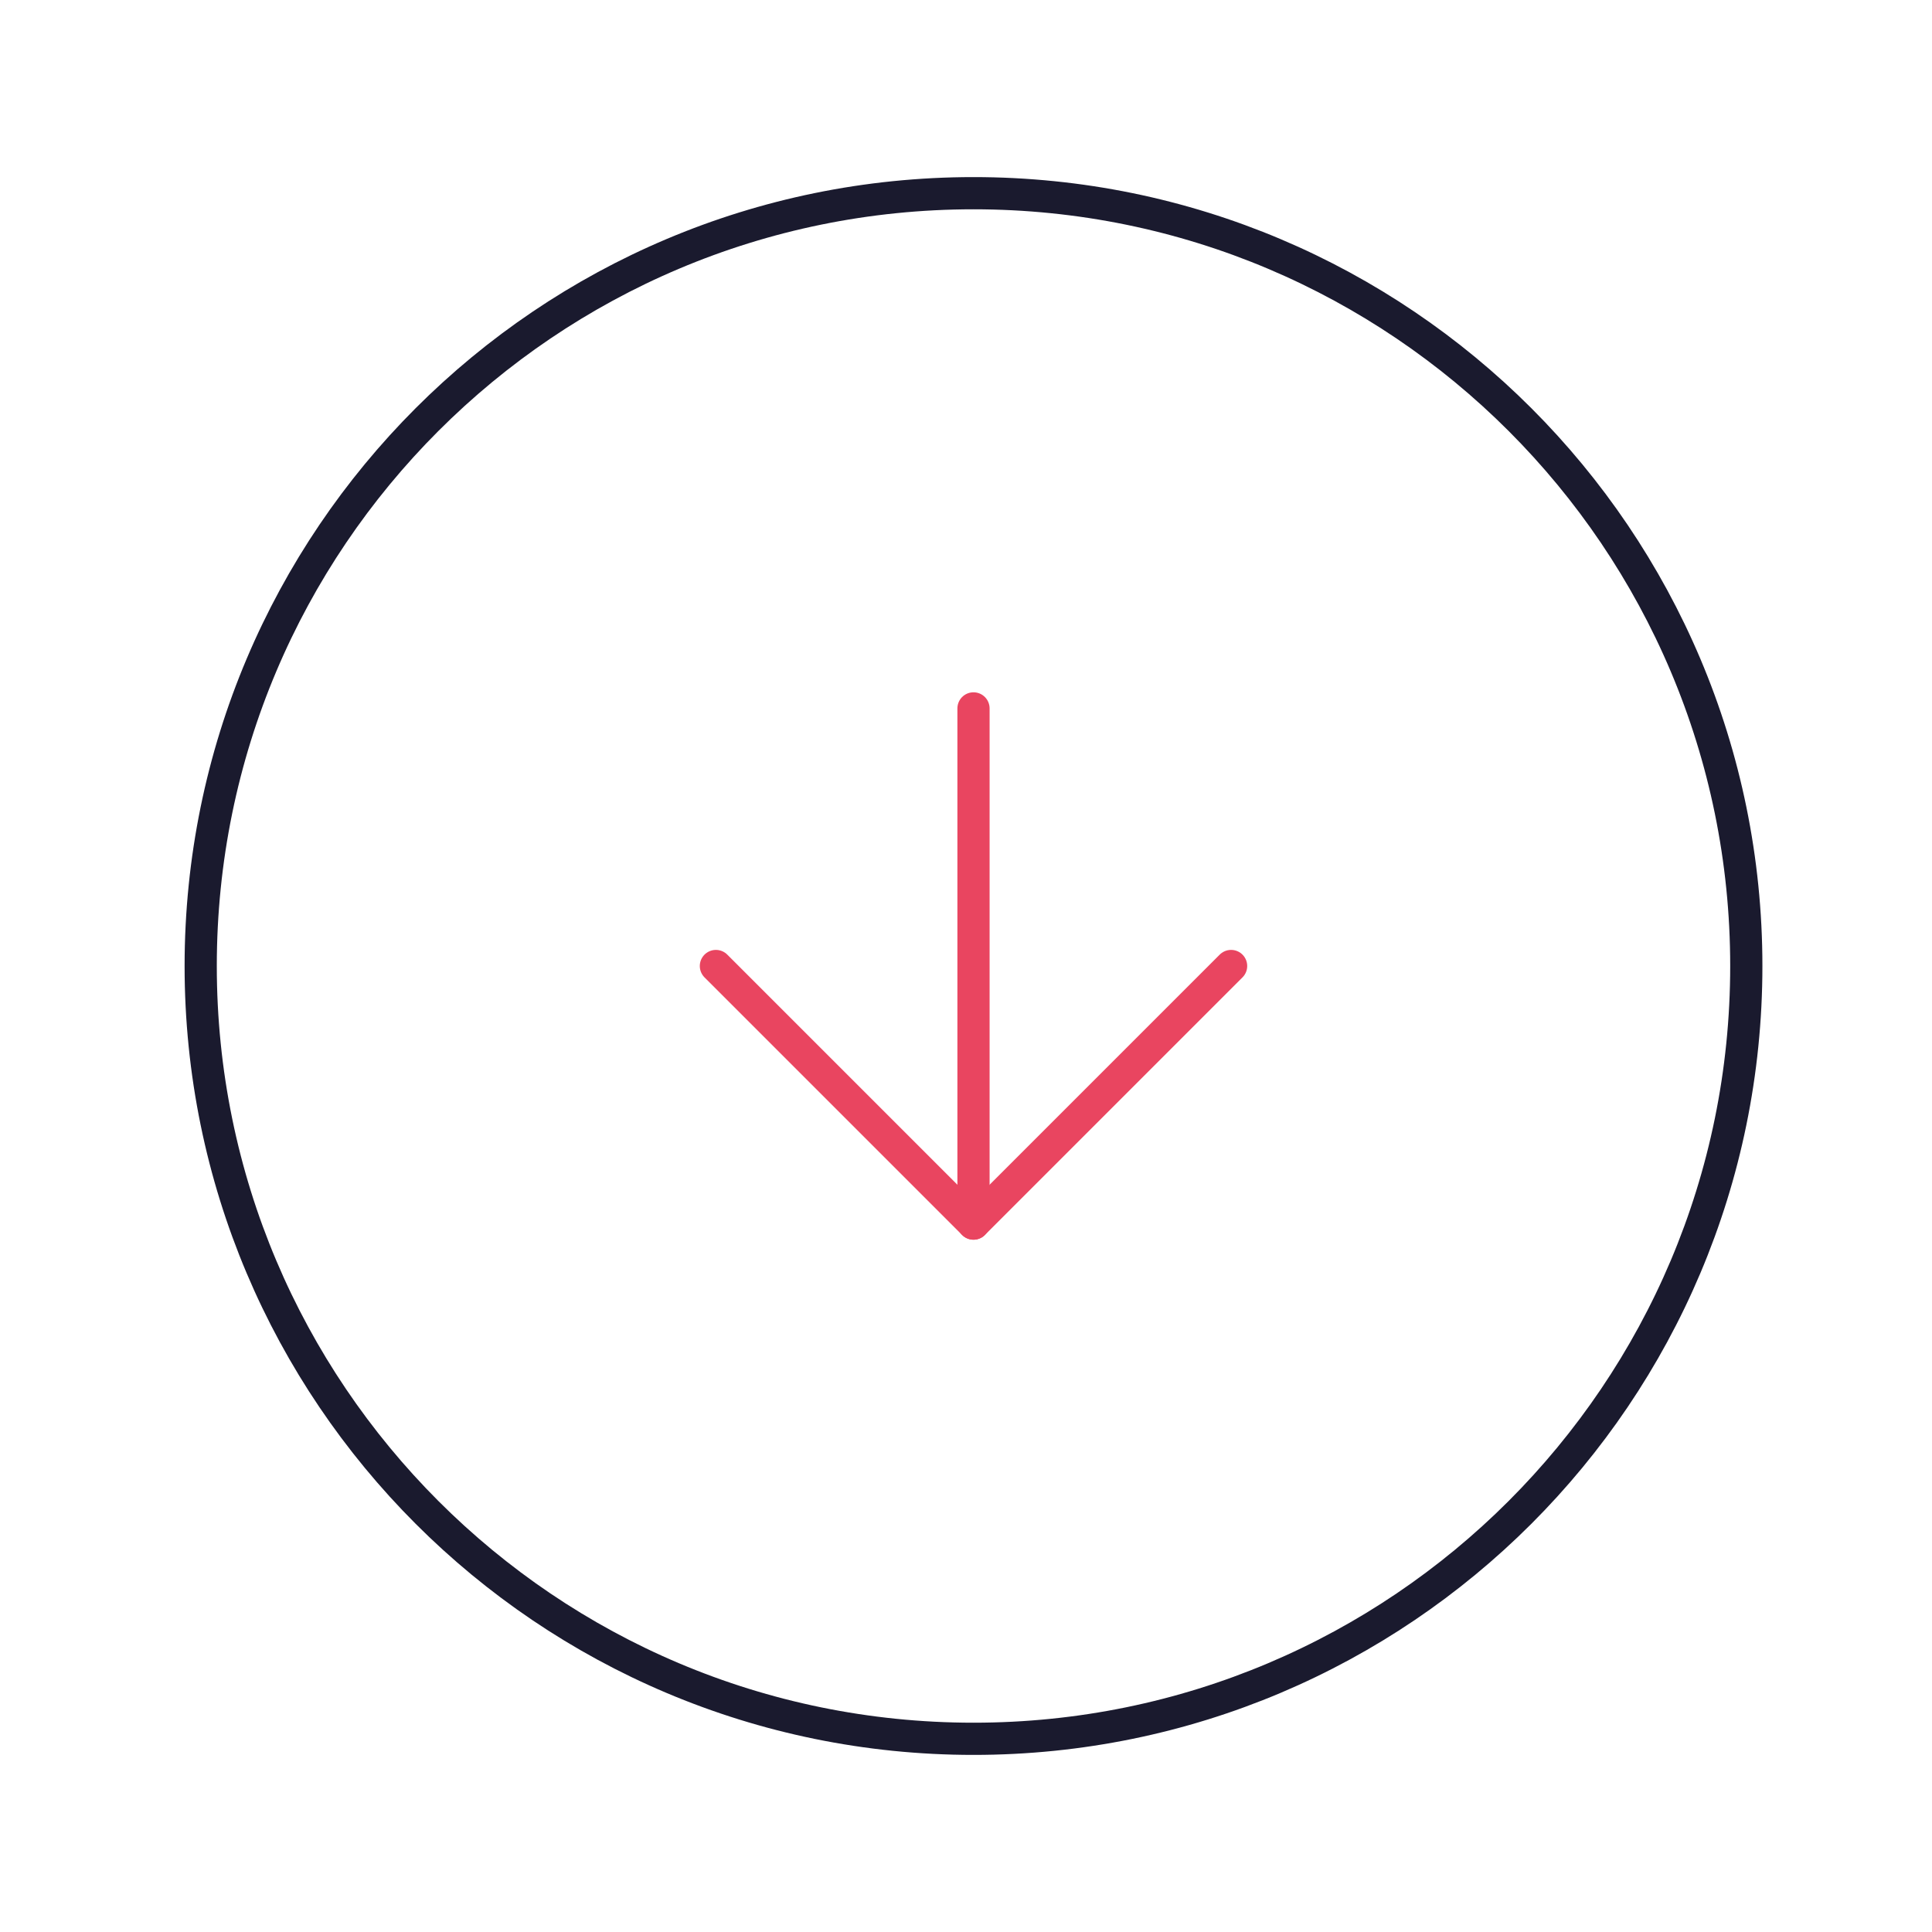 <svg viewBox="-5 -5 60 60" fill="none" xmlns="http://www.w3.org/2000/svg">
<path d="M25.233 49C38.488 49 49.233 38.255 49.233 25C49.233 11.745 38.488 1 25.233 1C11.979 1 1.233 11.745 1.233 25C1.233 38.255 11.979 49 25.233 49Z" stroke="#1A1A2E" stroke-linecap="round" stroke-linejoin="round"/>
<path d="M17.233 25L25.233 33L33.233 25" stroke="#E94560" stroke-linecap="round" stroke-linejoin="round"/>
<path d="M25.233 17V33" stroke="#E94560" stroke-linecap="round" stroke-linejoin="round"/>
</svg>
